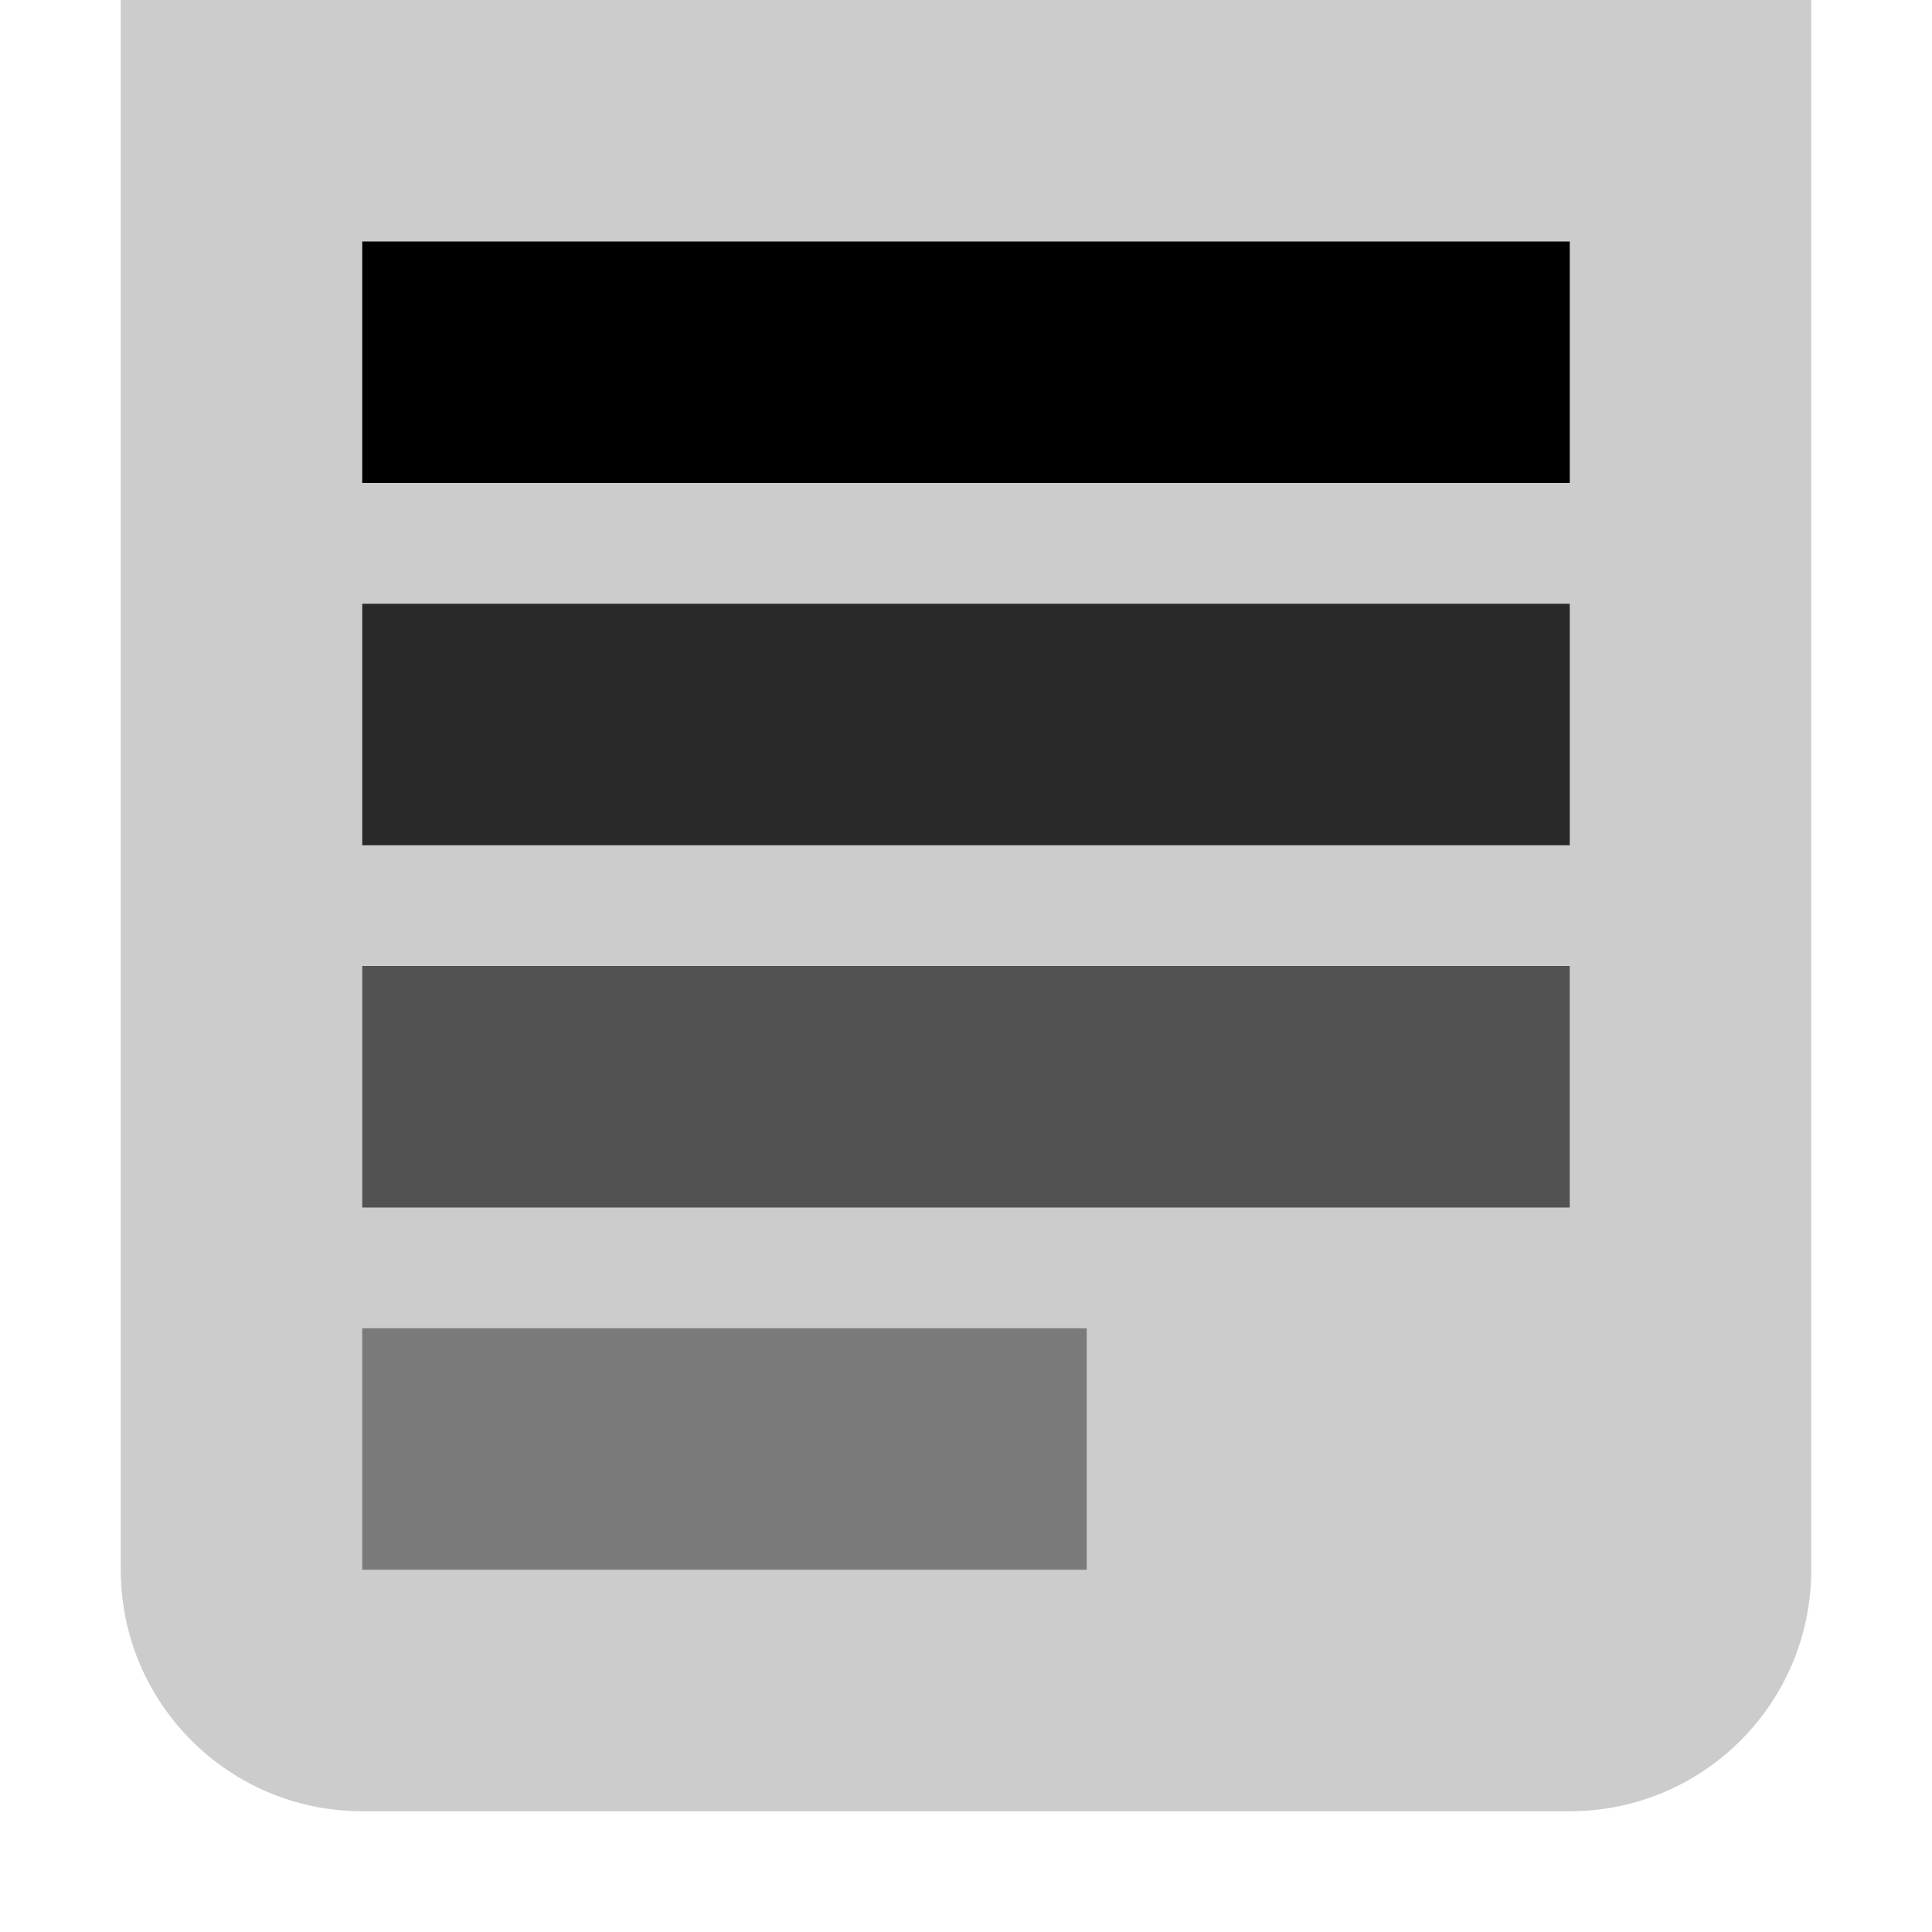 <svg width="16" height="16" viewBox="0 0 16 16" fill="none" xmlns="http://www.w3.org/2000/svg">
    <path opacity="0.2" d="M1 0H15V13C15 14.105 14.105 15 13 15H3C1.895 15 1 14.105 1 13V0Z" fill="black" />
    <rect x="3" y="2" width="10" height="2" fill="black" />
    <rect opacity="0.8" x="3" y="5" width="10" height="2" fill="black" />
    <rect opacity="0.6" x="3" y="8" width="10" height="2" fill="black" />
    <rect opacity="0.4" x="3" y="11" width="6" height="2" fill="black" />
</svg>